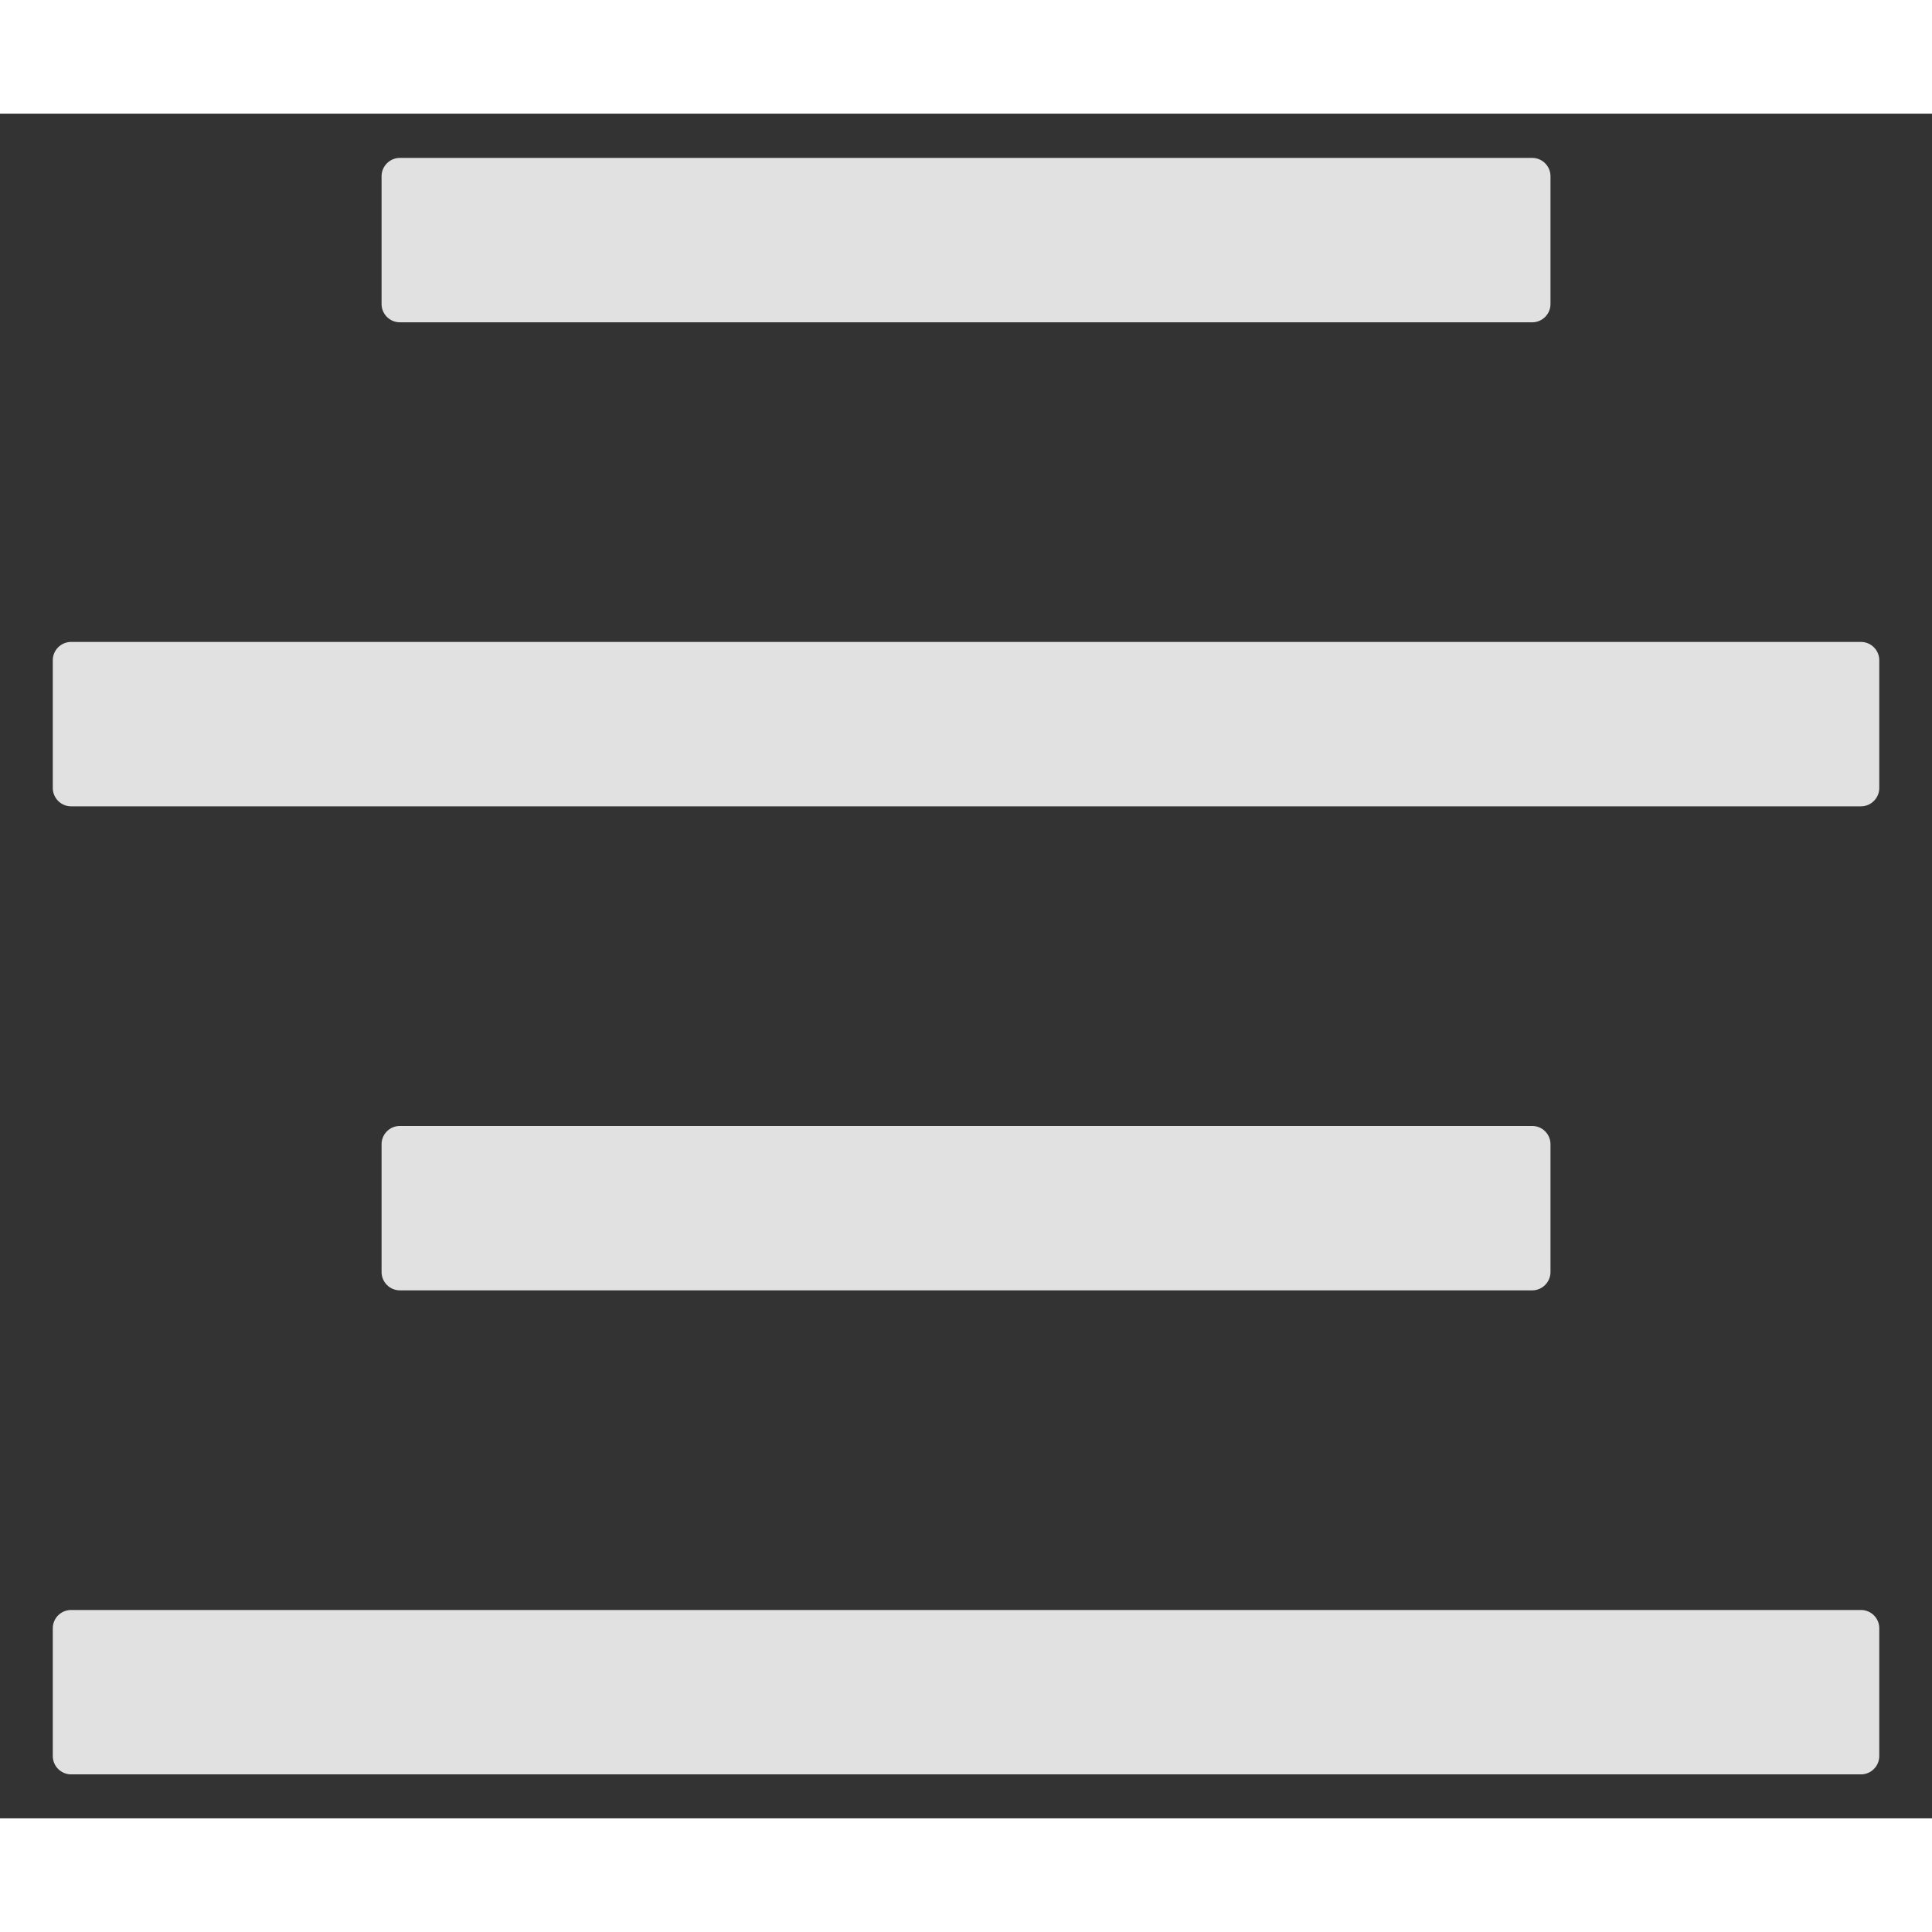<svg width="15" height="15" viewBox="0 0 34 30" fill="none" xmlns="http://www.w3.org/2000/svg">
<rect x="0" y="0" width="34" height="30" fill="#333333" stroke="none"/>
<path d="M7.036 3.672H26.965C27.142 3.672 27.286 3.527 27.286 3.351V1.101C27.286 0.924 27.142 0.779 26.965 0.779H7.036C6.86 0.779 6.715 0.924 6.715 1.101V3.351C6.715 3.527 6.86 3.672 7.036 3.672ZM26.965 20.708C27.142 20.708 27.286 20.563 27.286 20.386V18.136C27.286 17.959 27.142 17.815 26.965 17.815H7.036C6.86 17.815 6.715 17.959 6.715 18.136V20.386C6.715 20.563 6.86 20.708 7.036 20.708H26.965ZM32.751 26.333H1.251C1.074 26.333 0.929 26.477 0.929 26.654V28.904C0.929 29.081 1.074 29.226 1.251 29.226H32.751C32.927 29.226 33.072 29.081 33.072 28.904V26.654C33.072 26.477 32.927 26.333 32.751 26.333ZM32.751 9.297H1.251C1.074 9.297 0.929 9.442 0.929 9.618V11.868C0.929 12.045 1.074 12.19 1.251 12.19H32.751C32.927 12.19 33.072 12.045 33.072 11.868V9.618C33.072 9.442 32.927 9.297 32.751 9.297Z" fill="white" fill-opacity="0.85"/>
</svg>
